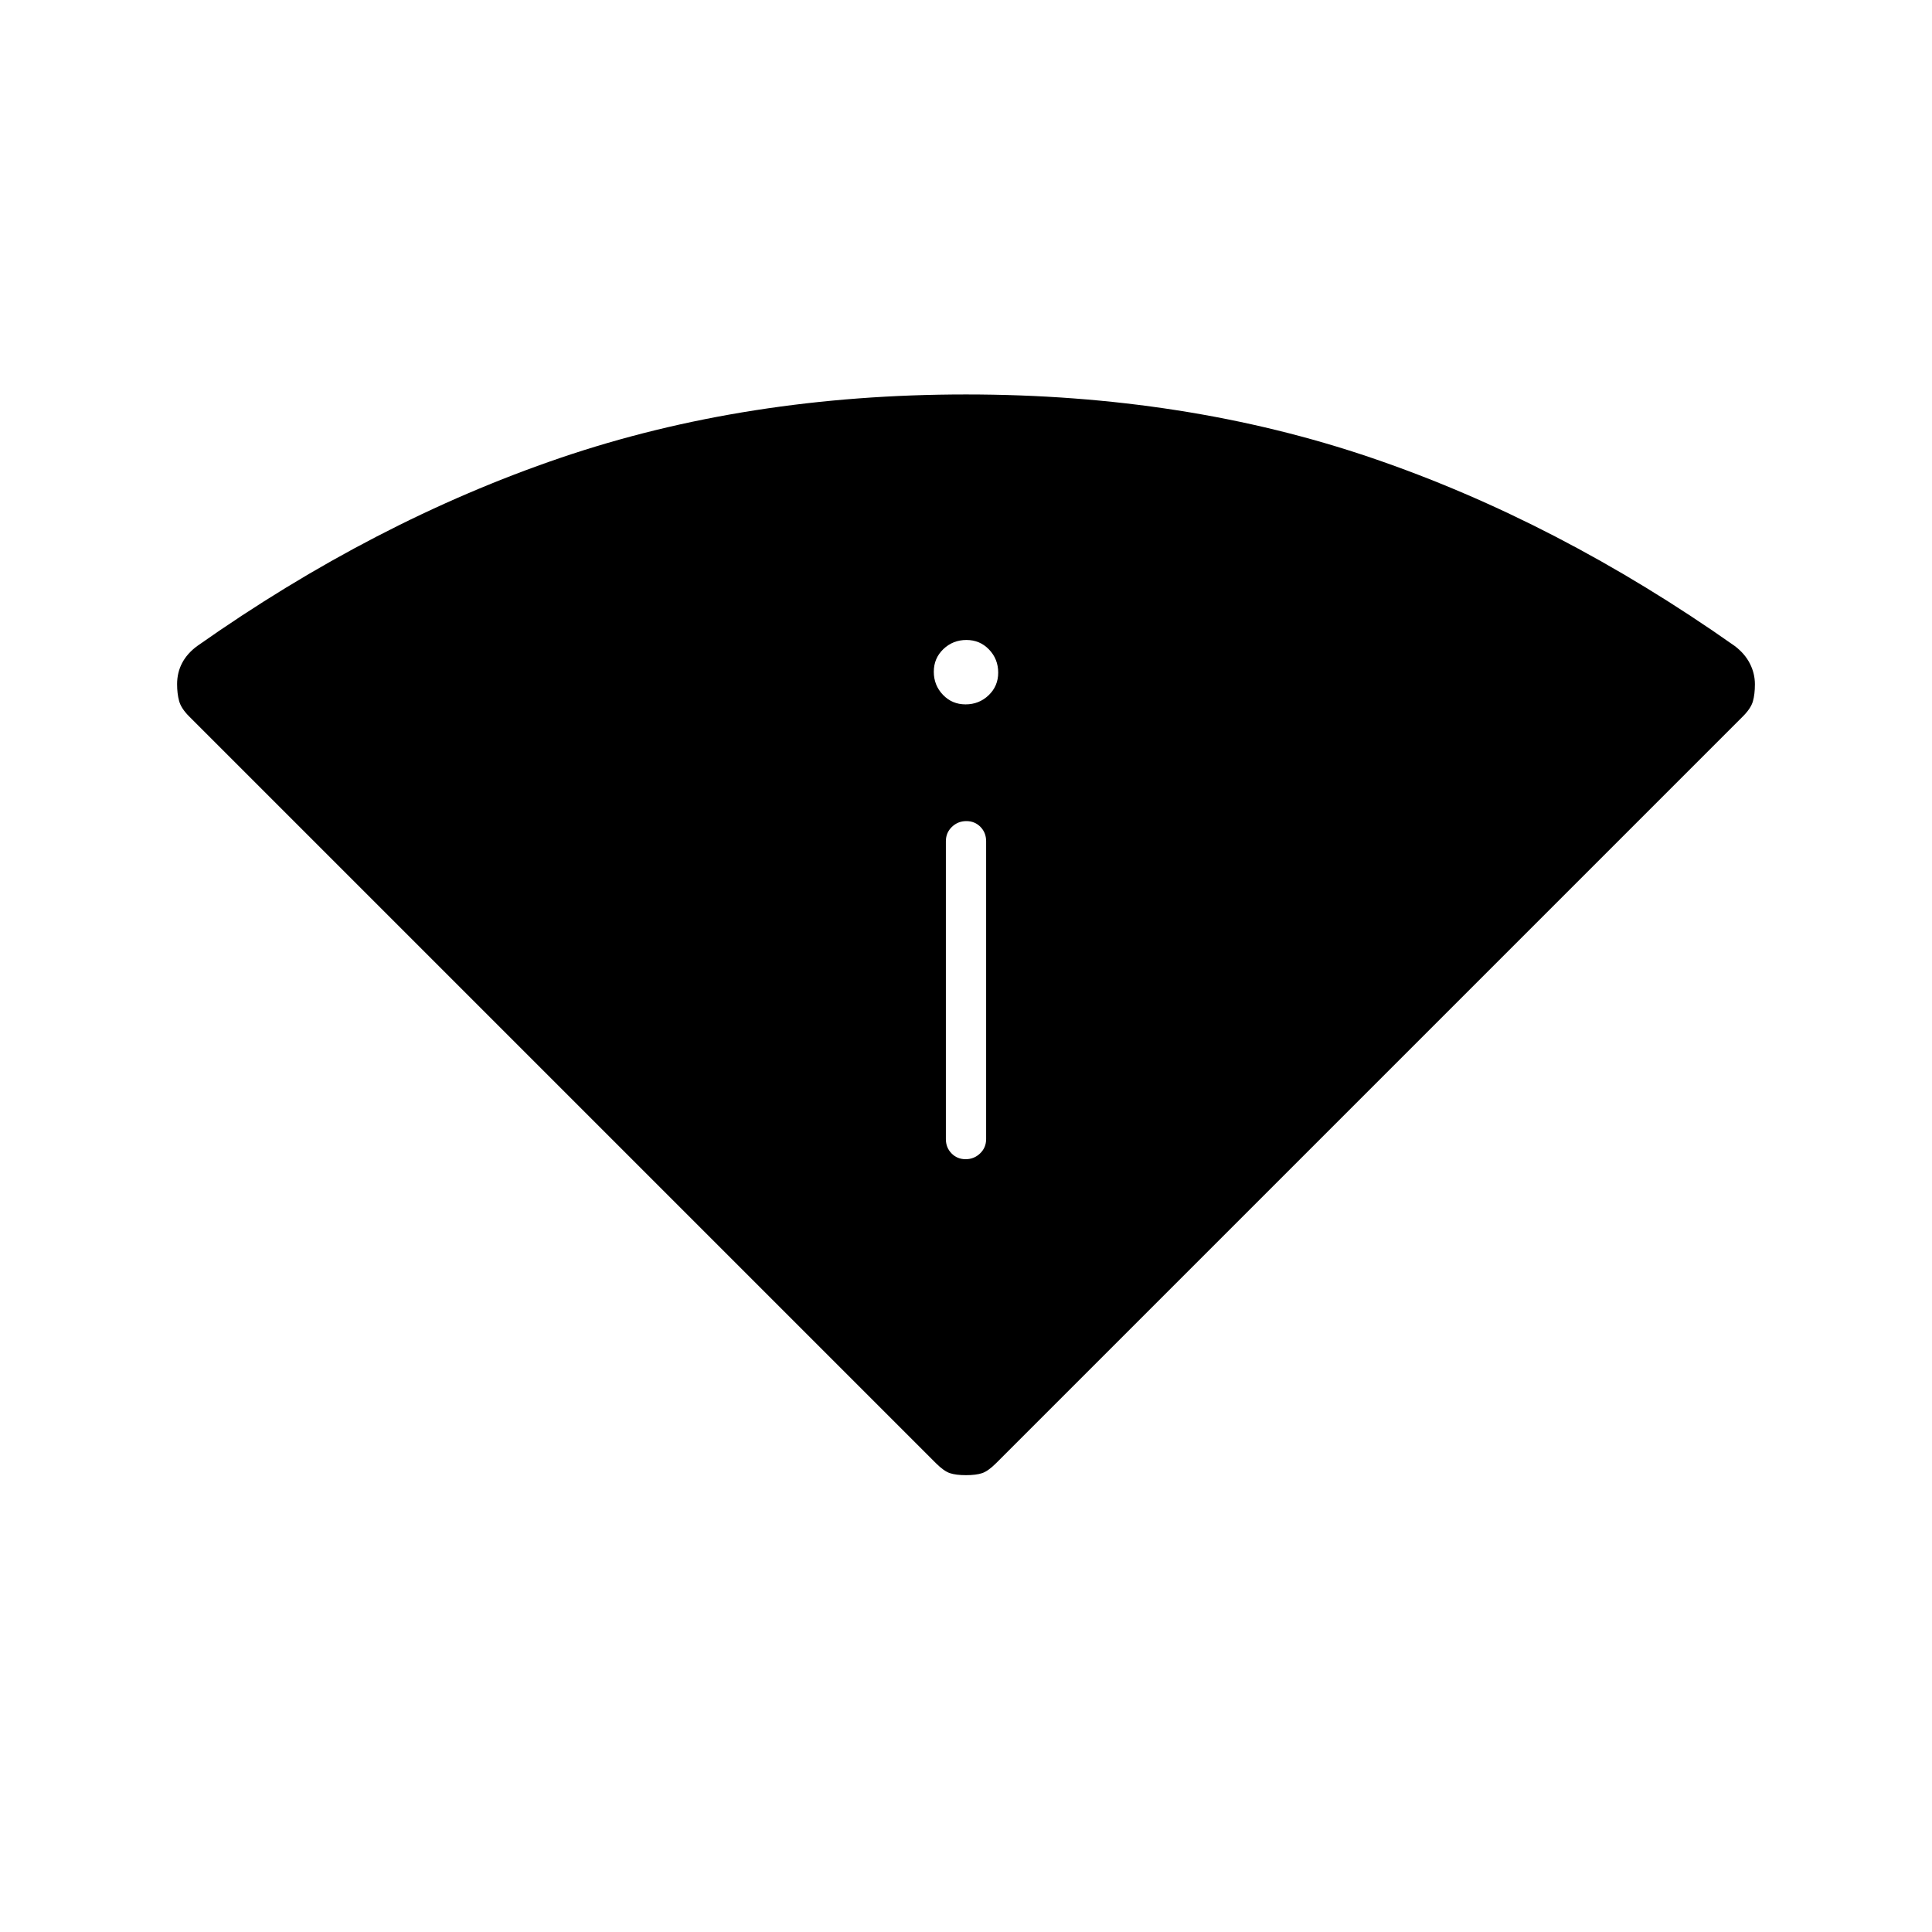<svg xmlns="http://www.w3.org/2000/svg" height="20" viewBox="0 -960 960 960" width="20"><path d="M465-233 94-604q-4-4-5-7.67-1-3.66-1-8.39 0-5.74 2.5-10.5T98-639q88-62 180.5-93.5T480-764q109 0 201.5 31.5T862-639q5 3.8 7.5 8.71 2.5 4.91 2.5 10.29 0 5-1 8.5t-5 7.5L495-233q-4 4-7 5t-8 1q-5 0-8-1t-7-5Zm5-161q0 4.25 2.82 7.12 2.83 2.88 7 2.88 4.18 0 7.18-2.88 3-2.87 3-7.12v-148q0-4.25-2.82-7.13-2.83-2.87-7-2.87-4.18 0-7.18 2.87-3 2.88-3 7.13v148Zm9.79-216q6.71 0 11.46-4.54 4.75-4.54 4.75-11.25t-4.54-11.46q-4.54-4.75-11.25-4.75t-11.46 4.54q-4.75 4.54-4.75 11.25t4.54 11.46q4.54 4.75 11.25 4.75Z"/></svg>